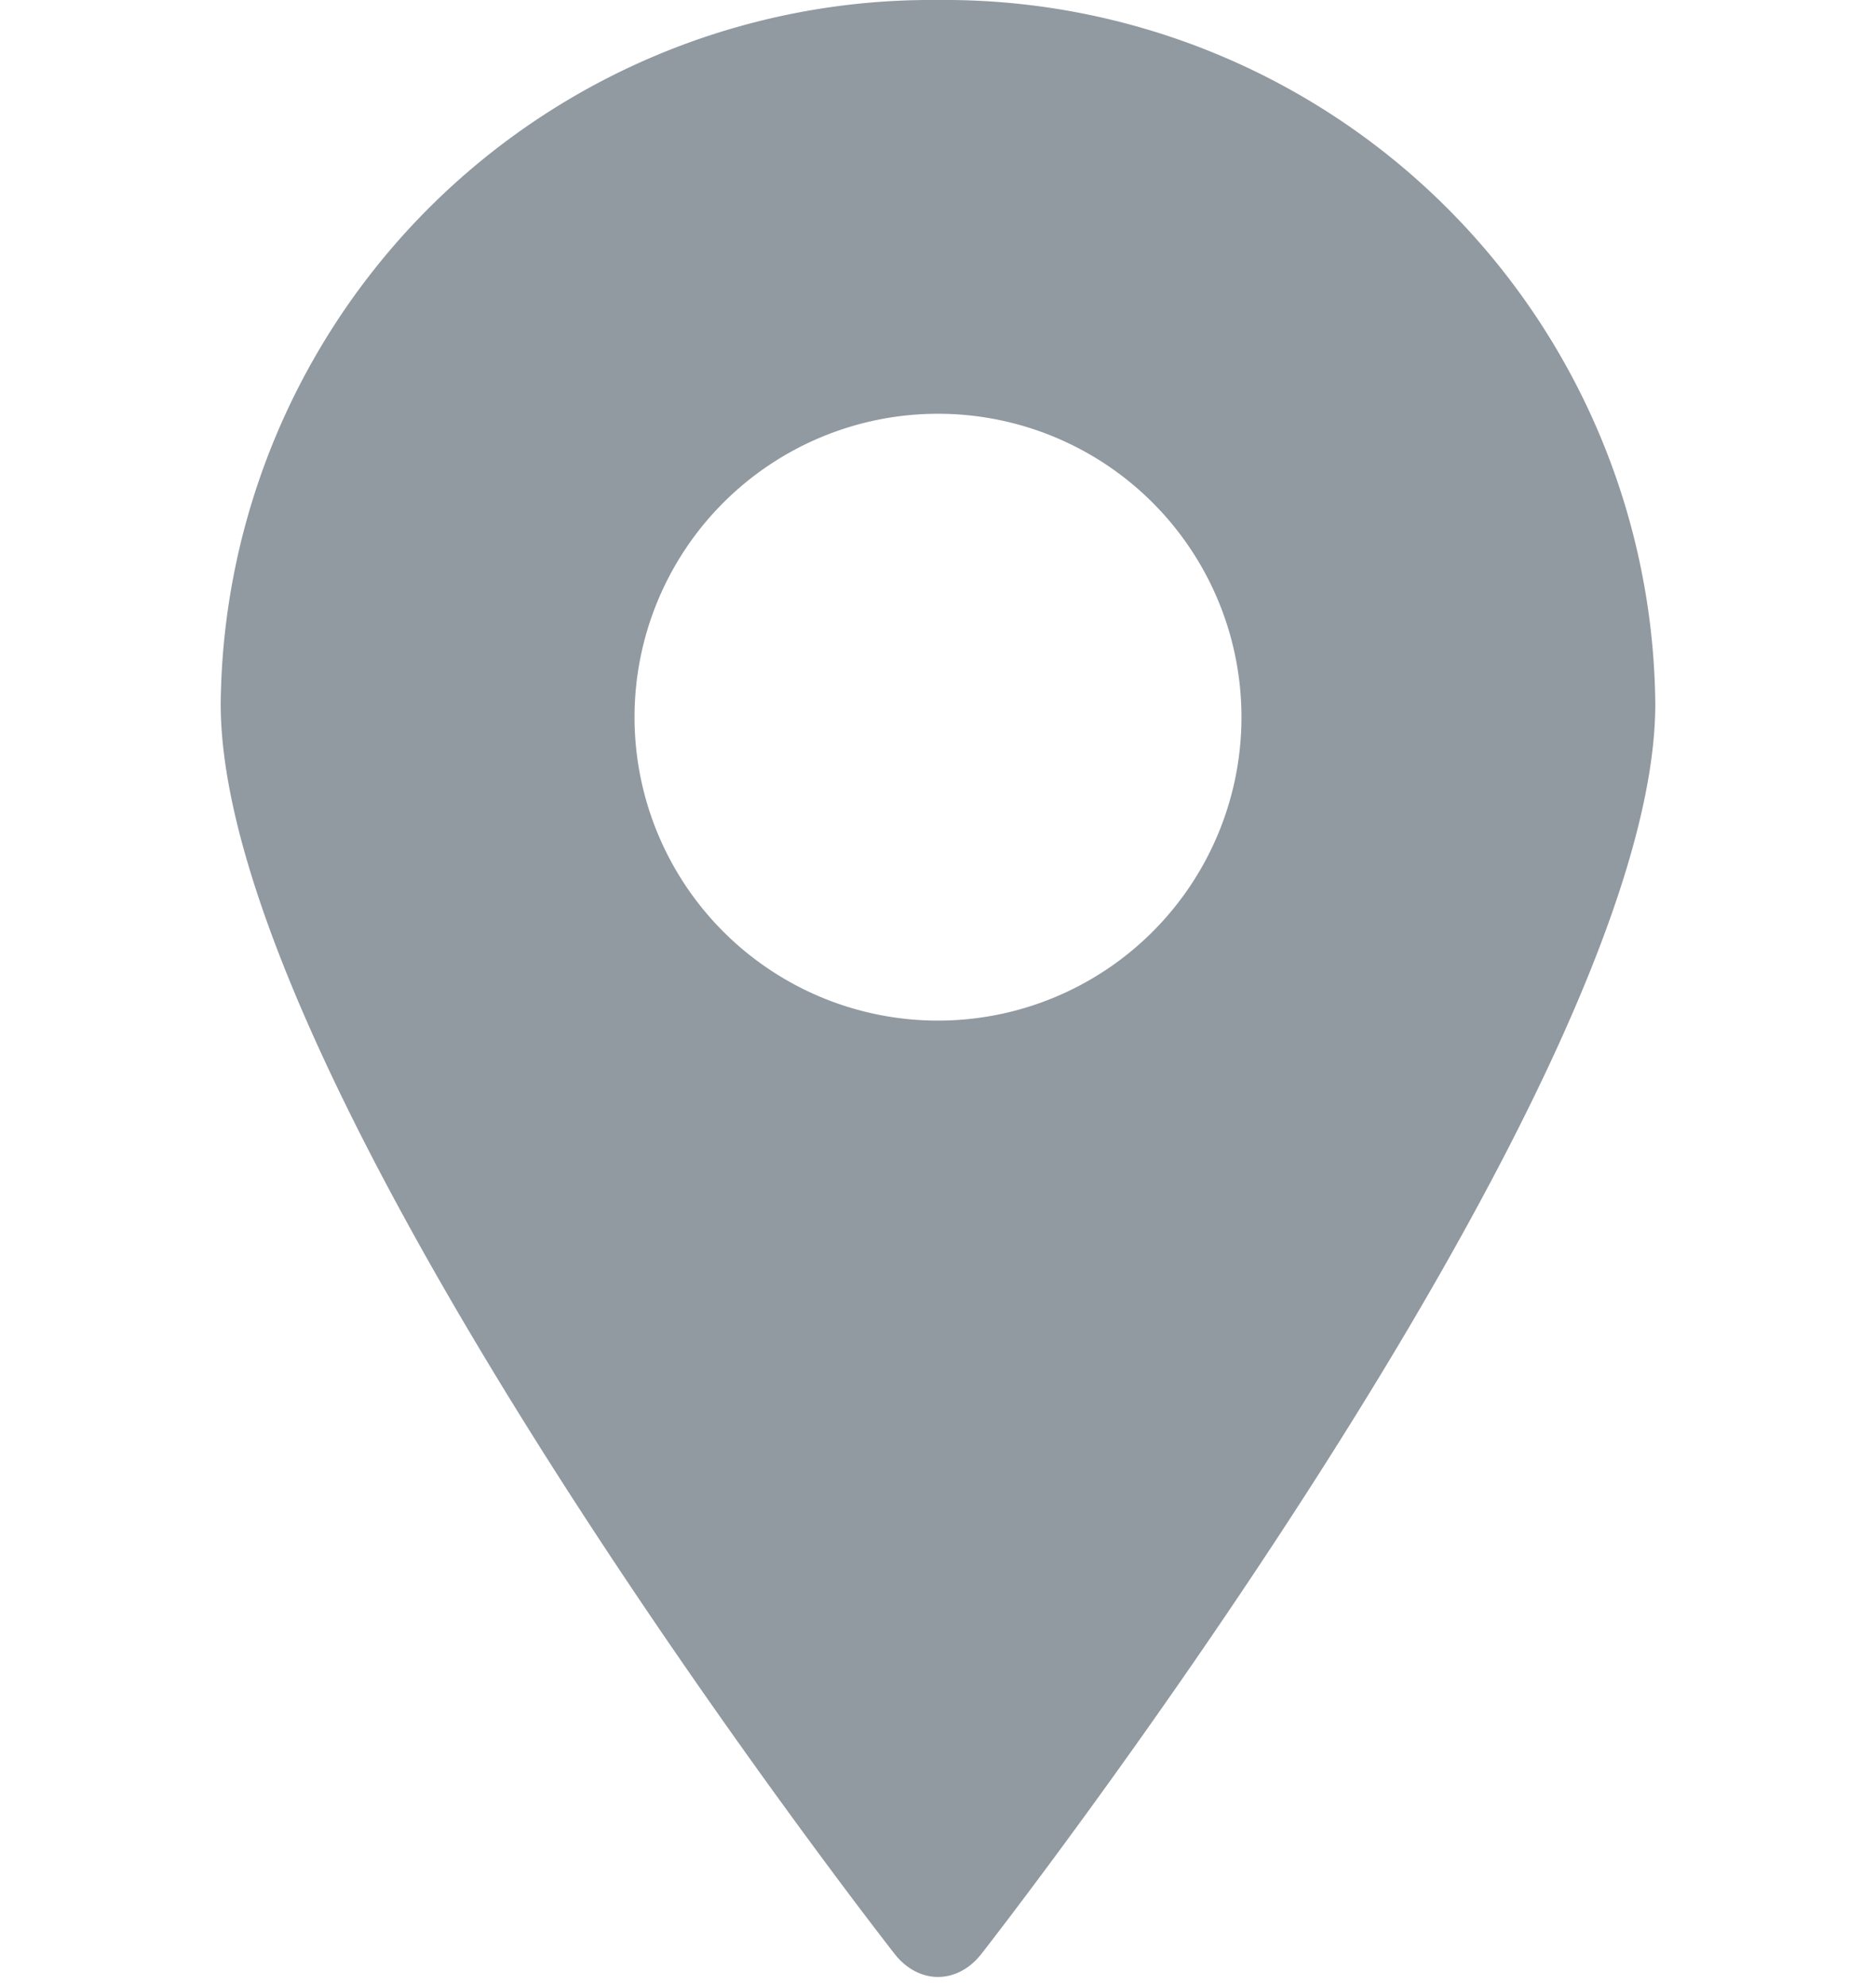 <svg fill="none" xmlns="http://www.w3.org/2000/svg" width="17" height="18" viewBox="0 0 17 18"><path d="M2 6.38C2 9.91 8.1 17.7 8.1 17.7c.22.29.58.29.8 0 0 0 6.1-7.8 6.1-11.32A6.44 6.44 0 0 0 8.5 0 6.44 6.44 0 0 0 2 6.38Zm9.25.12a2.75 2.75 0 1 1-5.5 0 2.75 2.75 0 0 1 5.5 0Z" fill='#9199a1'></path></svg>